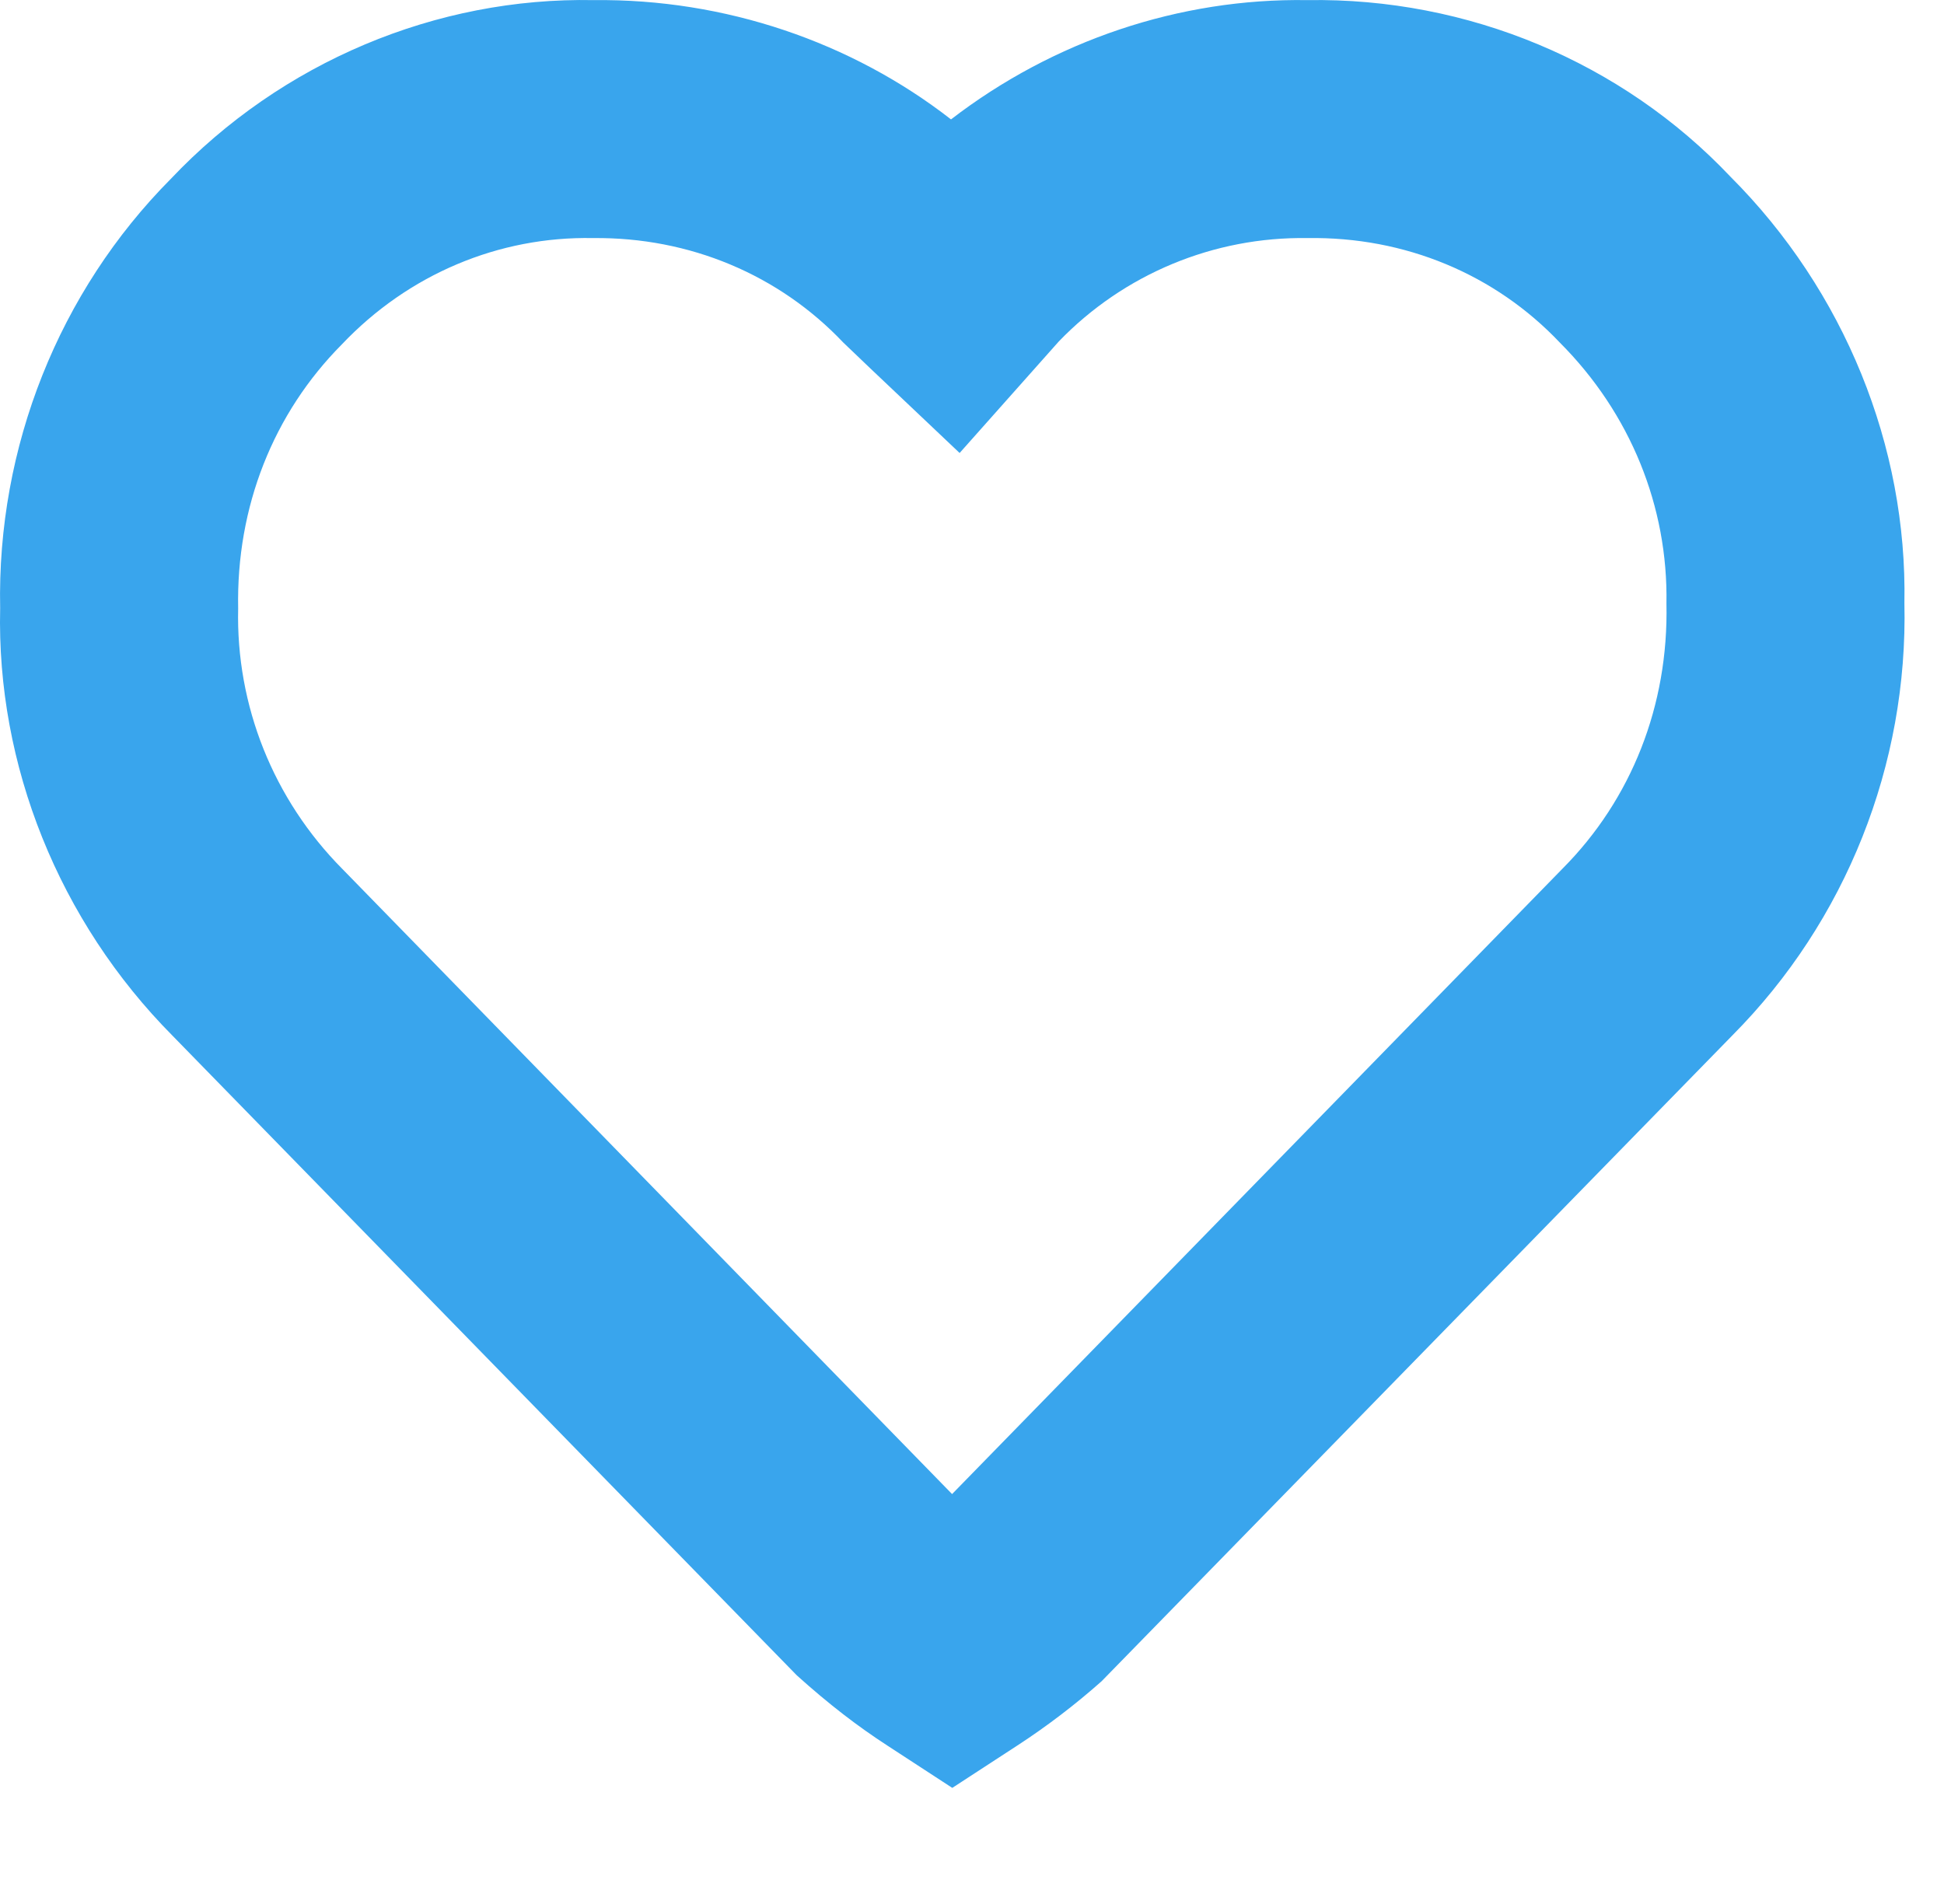 <svg width="49" height="48" viewBox="0 0 49 48" fill="none" xmlns="http://www.w3.org/2000/svg">
<path fill-rule="evenodd" clip-rule="evenodd" d="M43.615 4.452C40.889 1.571 37 -0.064 32.953 0.003C29.732 -0.049 26.551 1.024 23.971 3.01C21.467 1.061 18.273 -0.035 14.969 0.003C11.001 -0.075 7.096 1.561 4.305 4.51C1.49 7.345 -0.08 11.27 0.004 15.334C-0.09 19.281 1.481 23.221 4.354 26.116L20.086 42.238C20.909 42.978 21.619 43.52 22.366 44.006L24.003 45.073L25.641 44.006C26.388 43.52 27.098 42.978 27.765 42.386L43.67 26.098C46.526 23.221 48.096 19.281 48.002 15.203C48.077 11.257 46.493 7.331 43.615 4.452ZM21.94 9.29L24.188 11.42L26.688 8.608C28.326 6.909 30.595 5.965 32.956 6.002C35.417 5.963 37.689 6.918 39.315 8.635C41.098 10.421 42.048 12.776 42.004 15.218C42.06 17.788 41.118 20.152 39.394 21.889L23.998 37.666L8.63 21.907C6.889 20.152 5.946 17.788 6.003 15.341C5.952 12.772 6.894 10.417 8.613 8.686C10.293 6.912 12.574 5.956 14.946 6.002C17.386 5.975 19.64 6.93 21.255 8.635L21.94 9.29Z" fill="#39A5ED"/>
</svg>
